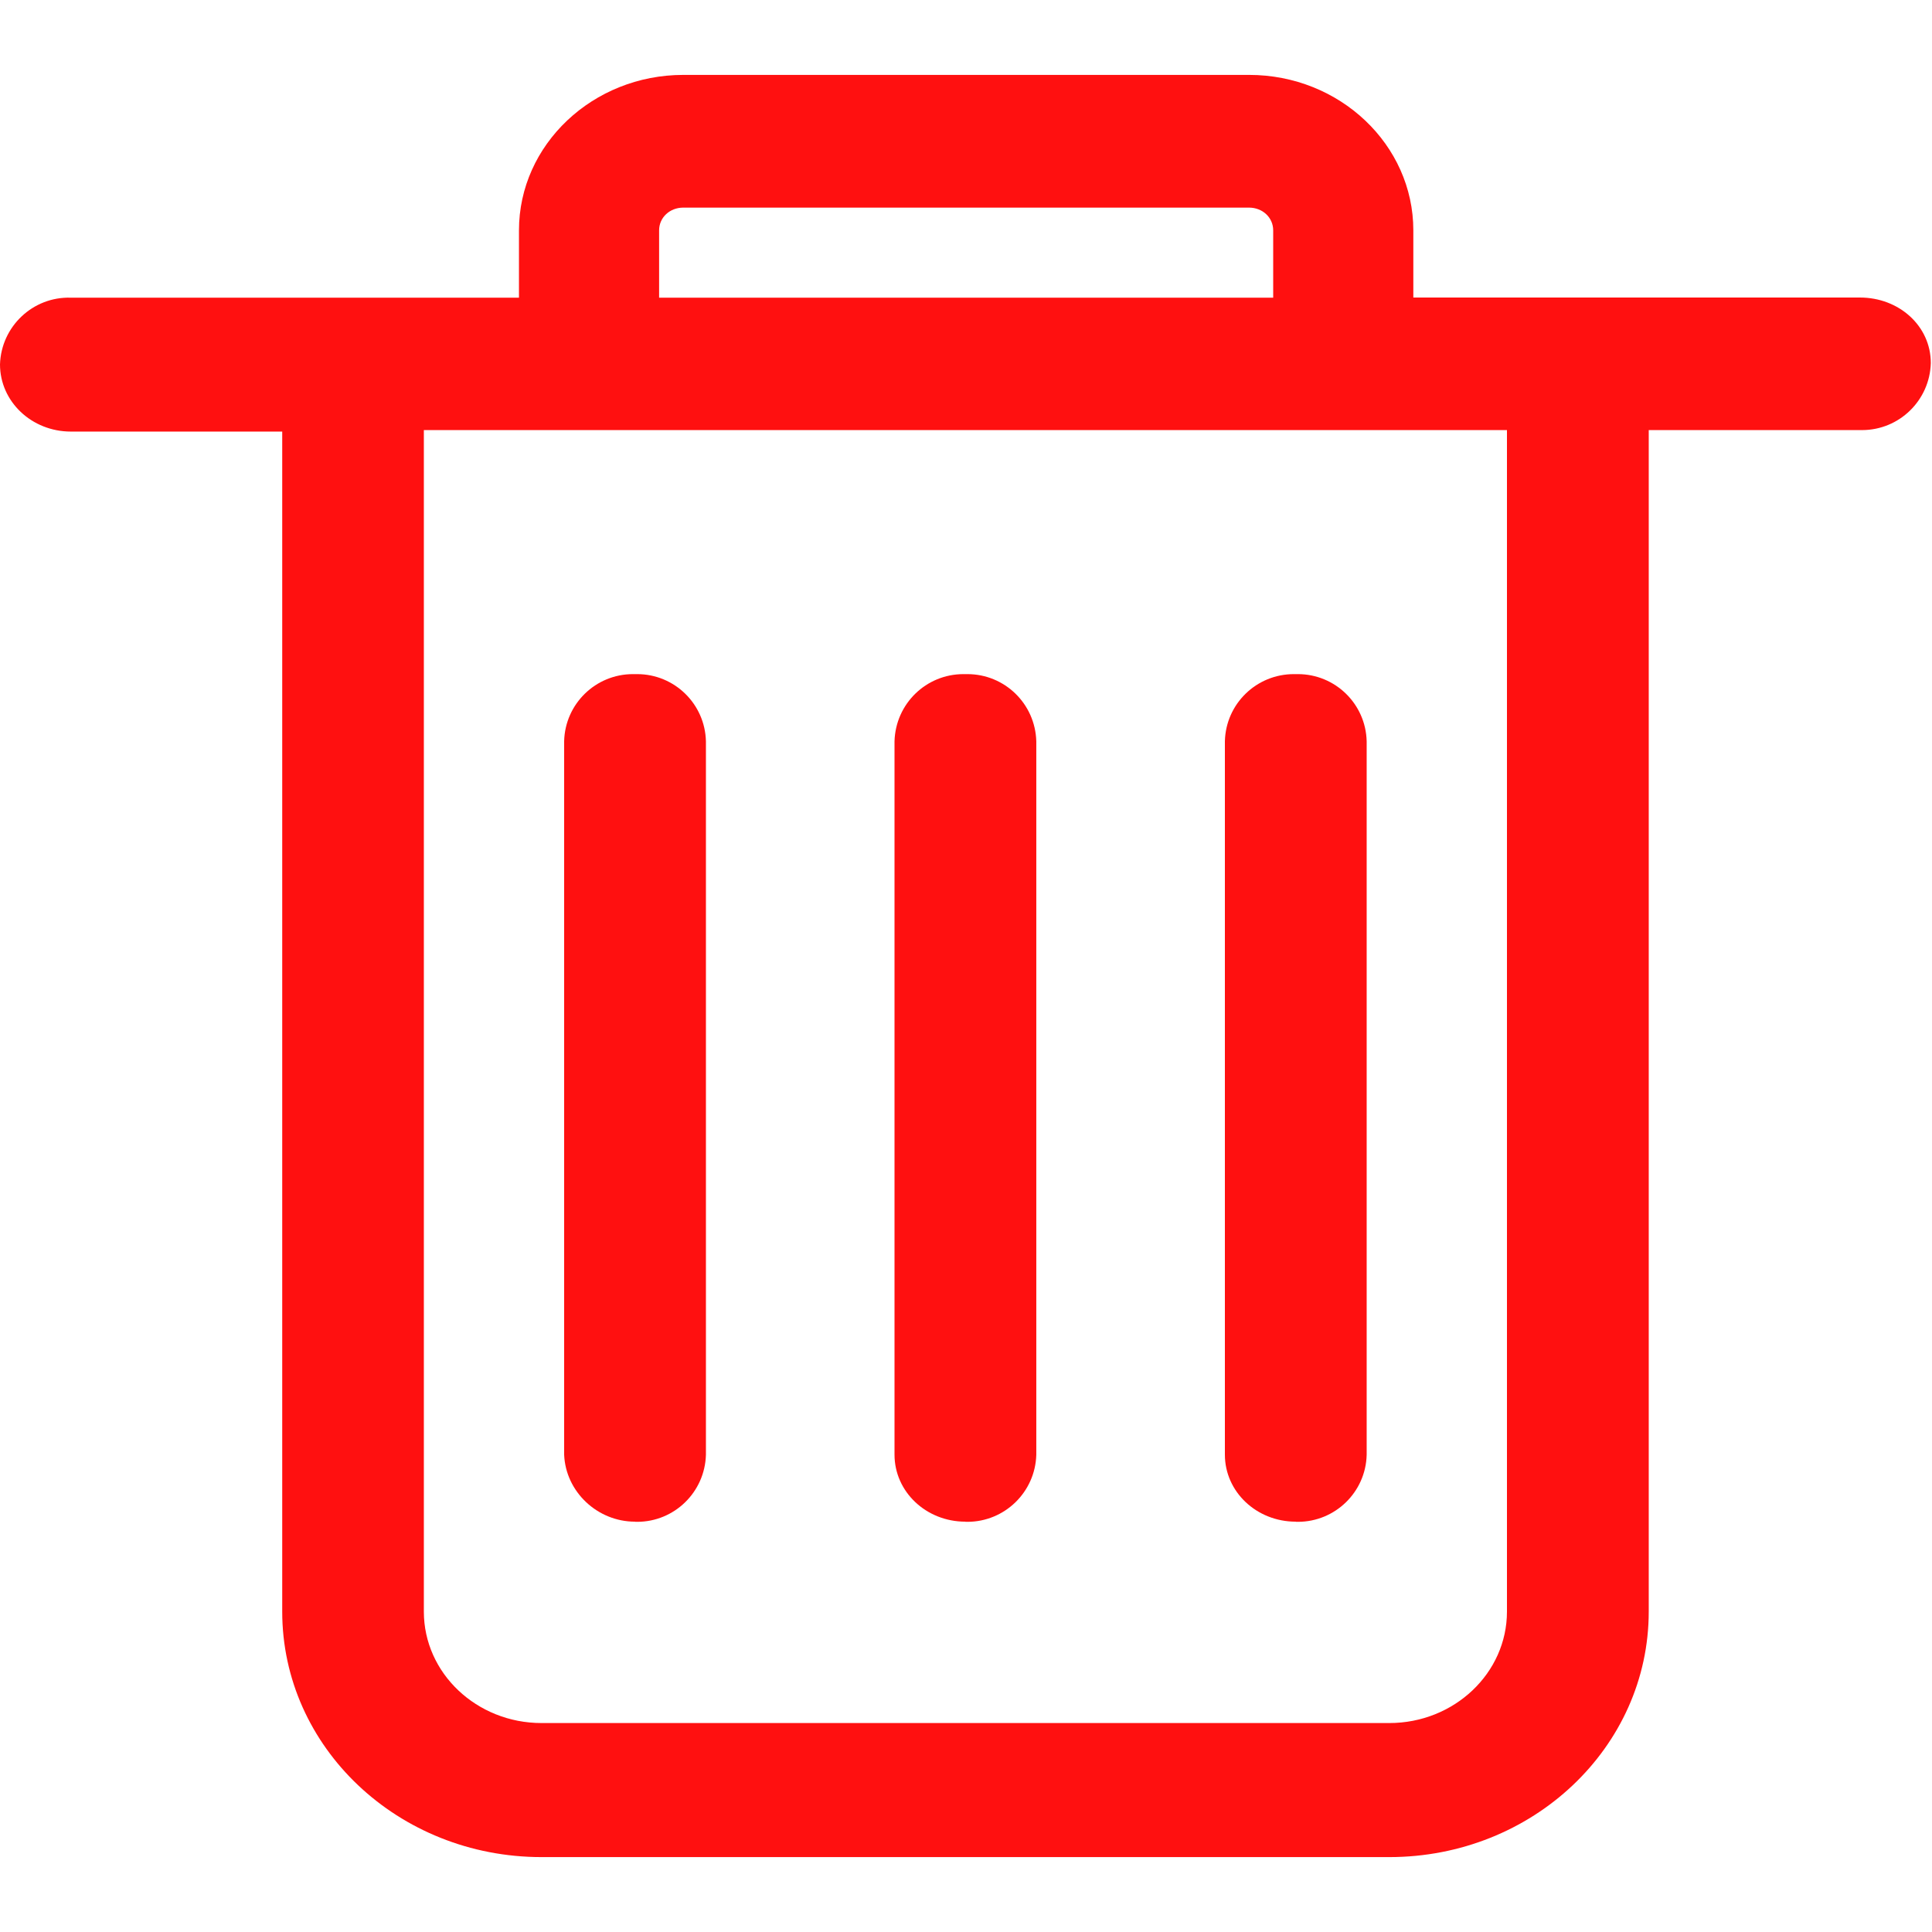 ﻿<?xml version="1.0" encoding="utf-8"?>
<svg version="1.1" xmlns:xlink="http://www.w3.org/1999/xlink" width="13px" height="13px" xmlns="http://www.w3.org/2000/svg">
  <g transform="matrix(1 0 0 1 -165 -131 )">
    <path d="M 10.14 2.894  L 10.14 10.844  C 10.14 11.258  9.785 11.594  9.348 11.594  L 3.644 11.594  C 3.207 11.594  2.852 11.258  2.852 10.844  L 2.852 2.894  L 10.14 2.894  Z M 4.435 1.55  C 4.435 1.464  4.506 1.397  4.598 1.397  L 8.404 1.397  C 8.496 1.397  8.567 1.464  8.567 1.55  L 8.567 2.003  L 4.435 2.003  L 4.435 1.551  Z M 12.992 2.443  C 12.992 2.194  12.779 2.002  12.515 2.002  L 9.51 2.002  L 9.51 1.55  C 9.51 0.974  9.015 0.504  8.405 0.504  L 4.598 0.504  C 3.989 0.504  3.492 0.973  3.492 1.55  L 3.492 2.003  L 0.477 2.003  C 0.221 1.995  0.008 2.197  0 2.452  C 0 2.702  0.213 2.904  0.477 2.904  L 1.899 2.904  L 1.899 10.844  C 1.899 11.757  2.679 12.496  3.644 12.496  L 9.348 12.496  C 10.313 12.496  11.094 11.757  11.094 10.844  L 11.094 2.894  L 12.515 2.894  C 12.52 2.894  12.524 2.894  12.529 2.894  C 12.78 2.894  12.985 2.694  12.992 2.443  Z M 6.496 10.24  C 6.5 10.24  6.505 10.24  6.509 10.24  C 6.76 10.24  6.966 10.04  6.973 9.789  L 6.973 4.988  C 6.966 4.736  6.761 4.536  6.509 4.536  C 6.505 4.536  6.5 4.536  6.496 4.536  C 6.492 4.536  6.487 4.536  6.483 4.536  C 6.231 4.536  6.026 4.736  6.019 4.988  L 6.019 9.788  C 6.019 10.038  6.232 10.239  6.496 10.239  Z M 4.273 10.24  C 4.278 10.24  4.282 10.24  4.287 10.24  C 4.538 10.24  4.743 10.04  4.75 9.789  L 4.75 4.988  C 4.744 4.736  4.538 4.536  4.287 4.536  C 4.282 4.536  4.278 4.536  4.273 4.536  C 4.269 4.536  4.264 4.536  4.259 4.536  C 4.008 4.536  3.802 4.736  3.796 4.988  L 3.796 9.788  C 3.806 10.038  4.02 10.239  4.273 10.239  Z M 8.719 10.24  C 8.723 10.24  8.728 10.24  8.733 10.24  C 8.984 10.24  9.19 10.04  9.196 9.789  L 9.196 4.988  C 9.19 4.736  8.984 4.536  8.733 4.536  C 8.728 4.536  8.723 4.536  8.719 4.536  C 8.714 4.536  8.71 4.536  8.706 4.536  C 8.454 4.536  8.248 4.736  8.242 4.988  L 8.242 9.788  C 8.242 10.038  8.455 10.239  8.719 10.239  Z " fill-rule="nonzero" fill="#ff1010" stroke="none" transform="matrix(1 0 0 1 165 131 )" />
  </g>
</svg>